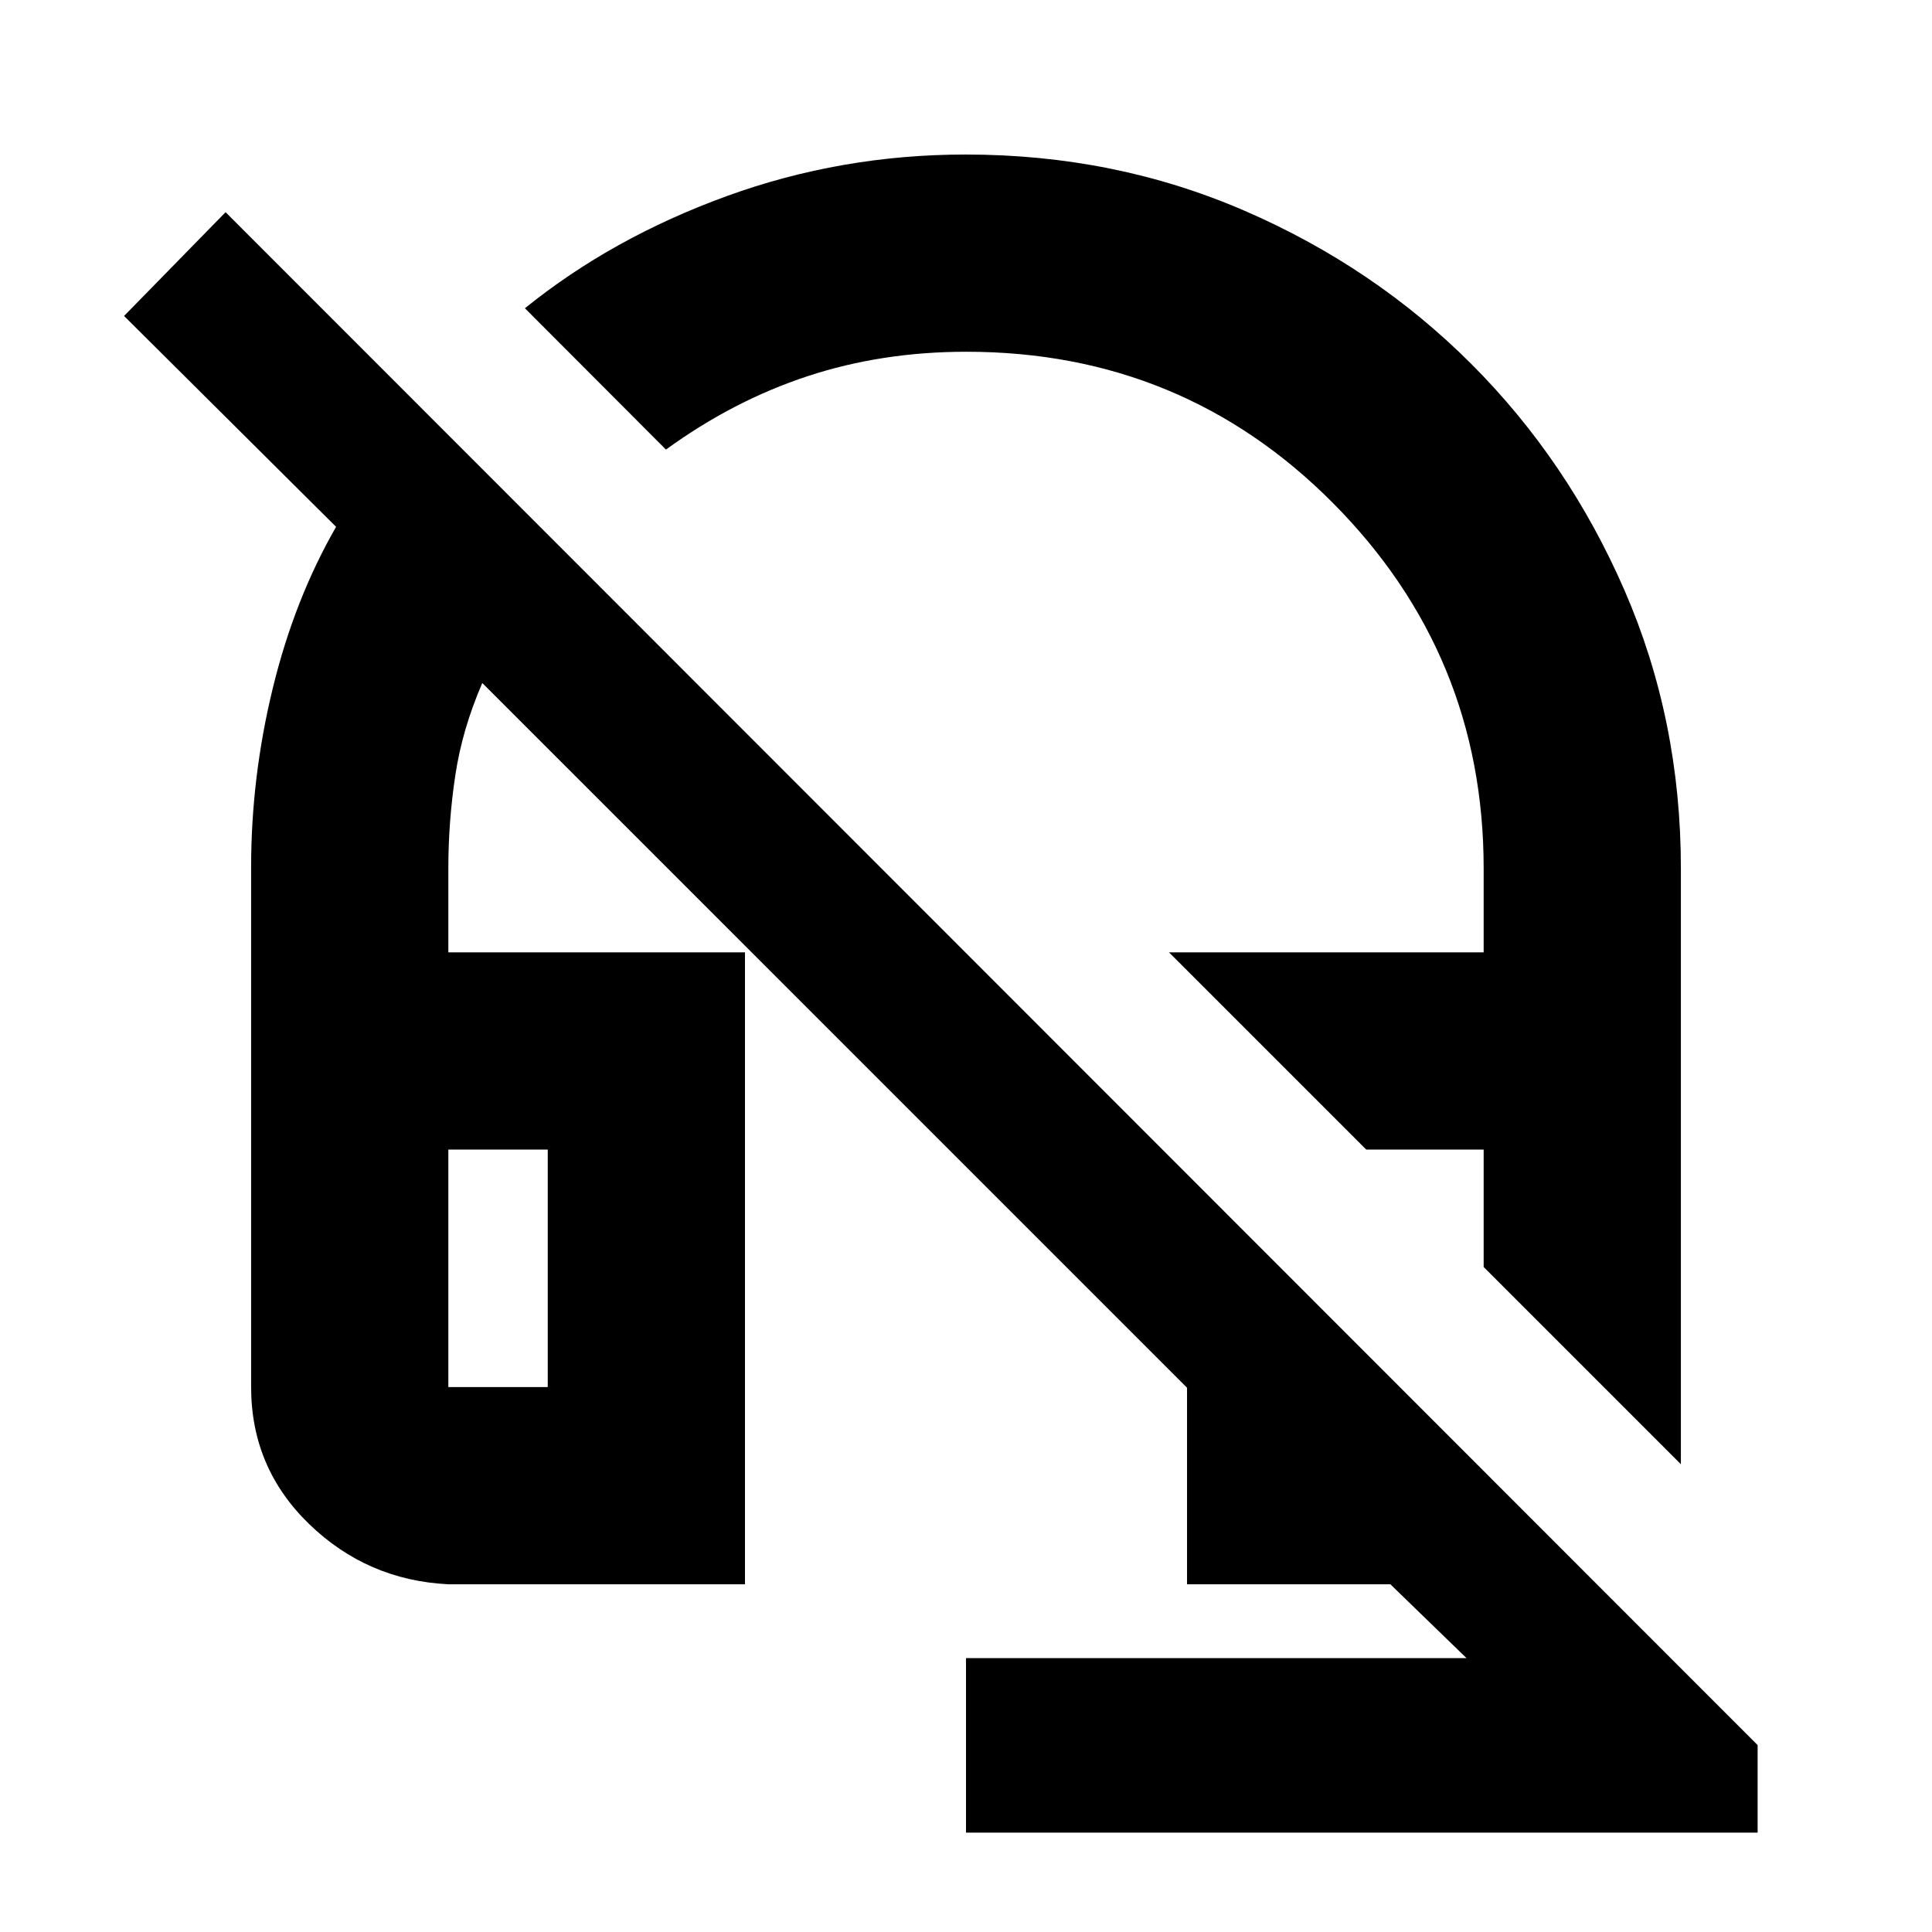 <svg xmlns="http://www.w3.org/2000/svg" height="20" viewBox="0 -960 960 960" width="20"><path d="m835.22-232.43-98-98.01v-58.34h-58.35l-98-98h156.35v-41.79q0-106.04-74.74-181.34-74.74-75.31-182.28-75.31-42.07 0-78.96 12.16-36.89 12.15-70.33 36.45l-70.08-70.22q43.3-35 100.19-55.69 56.89-20.7 118.85-20.7 74.08 0 138.58 27.95 64.49 27.95 112.63 76.11 48.14 48.15 76.14 112.52t28 138.07v296.14ZM480-49.39v-86.7h248.7l-37.83-36.69H589.83v-97.66L239.65-620.61q-10 23-13.43 46-3.44 23-3.44 45.9v41.93h147.39v314H222.78q-40.3-2-69.15-29.91-28.85-27.91-28.85-68.09v-258.28q0-44.77 10.76-88.96 10.76-44.2 31.46-80.2L61.65-803l50.44-51.57 761.26 761.7v43.48H480ZM222.78-270.78h49.39v-118h-49.39v118Zm0-118h49.39-49.39Zm456.09 0h58.35-58.35Z"/></svg>